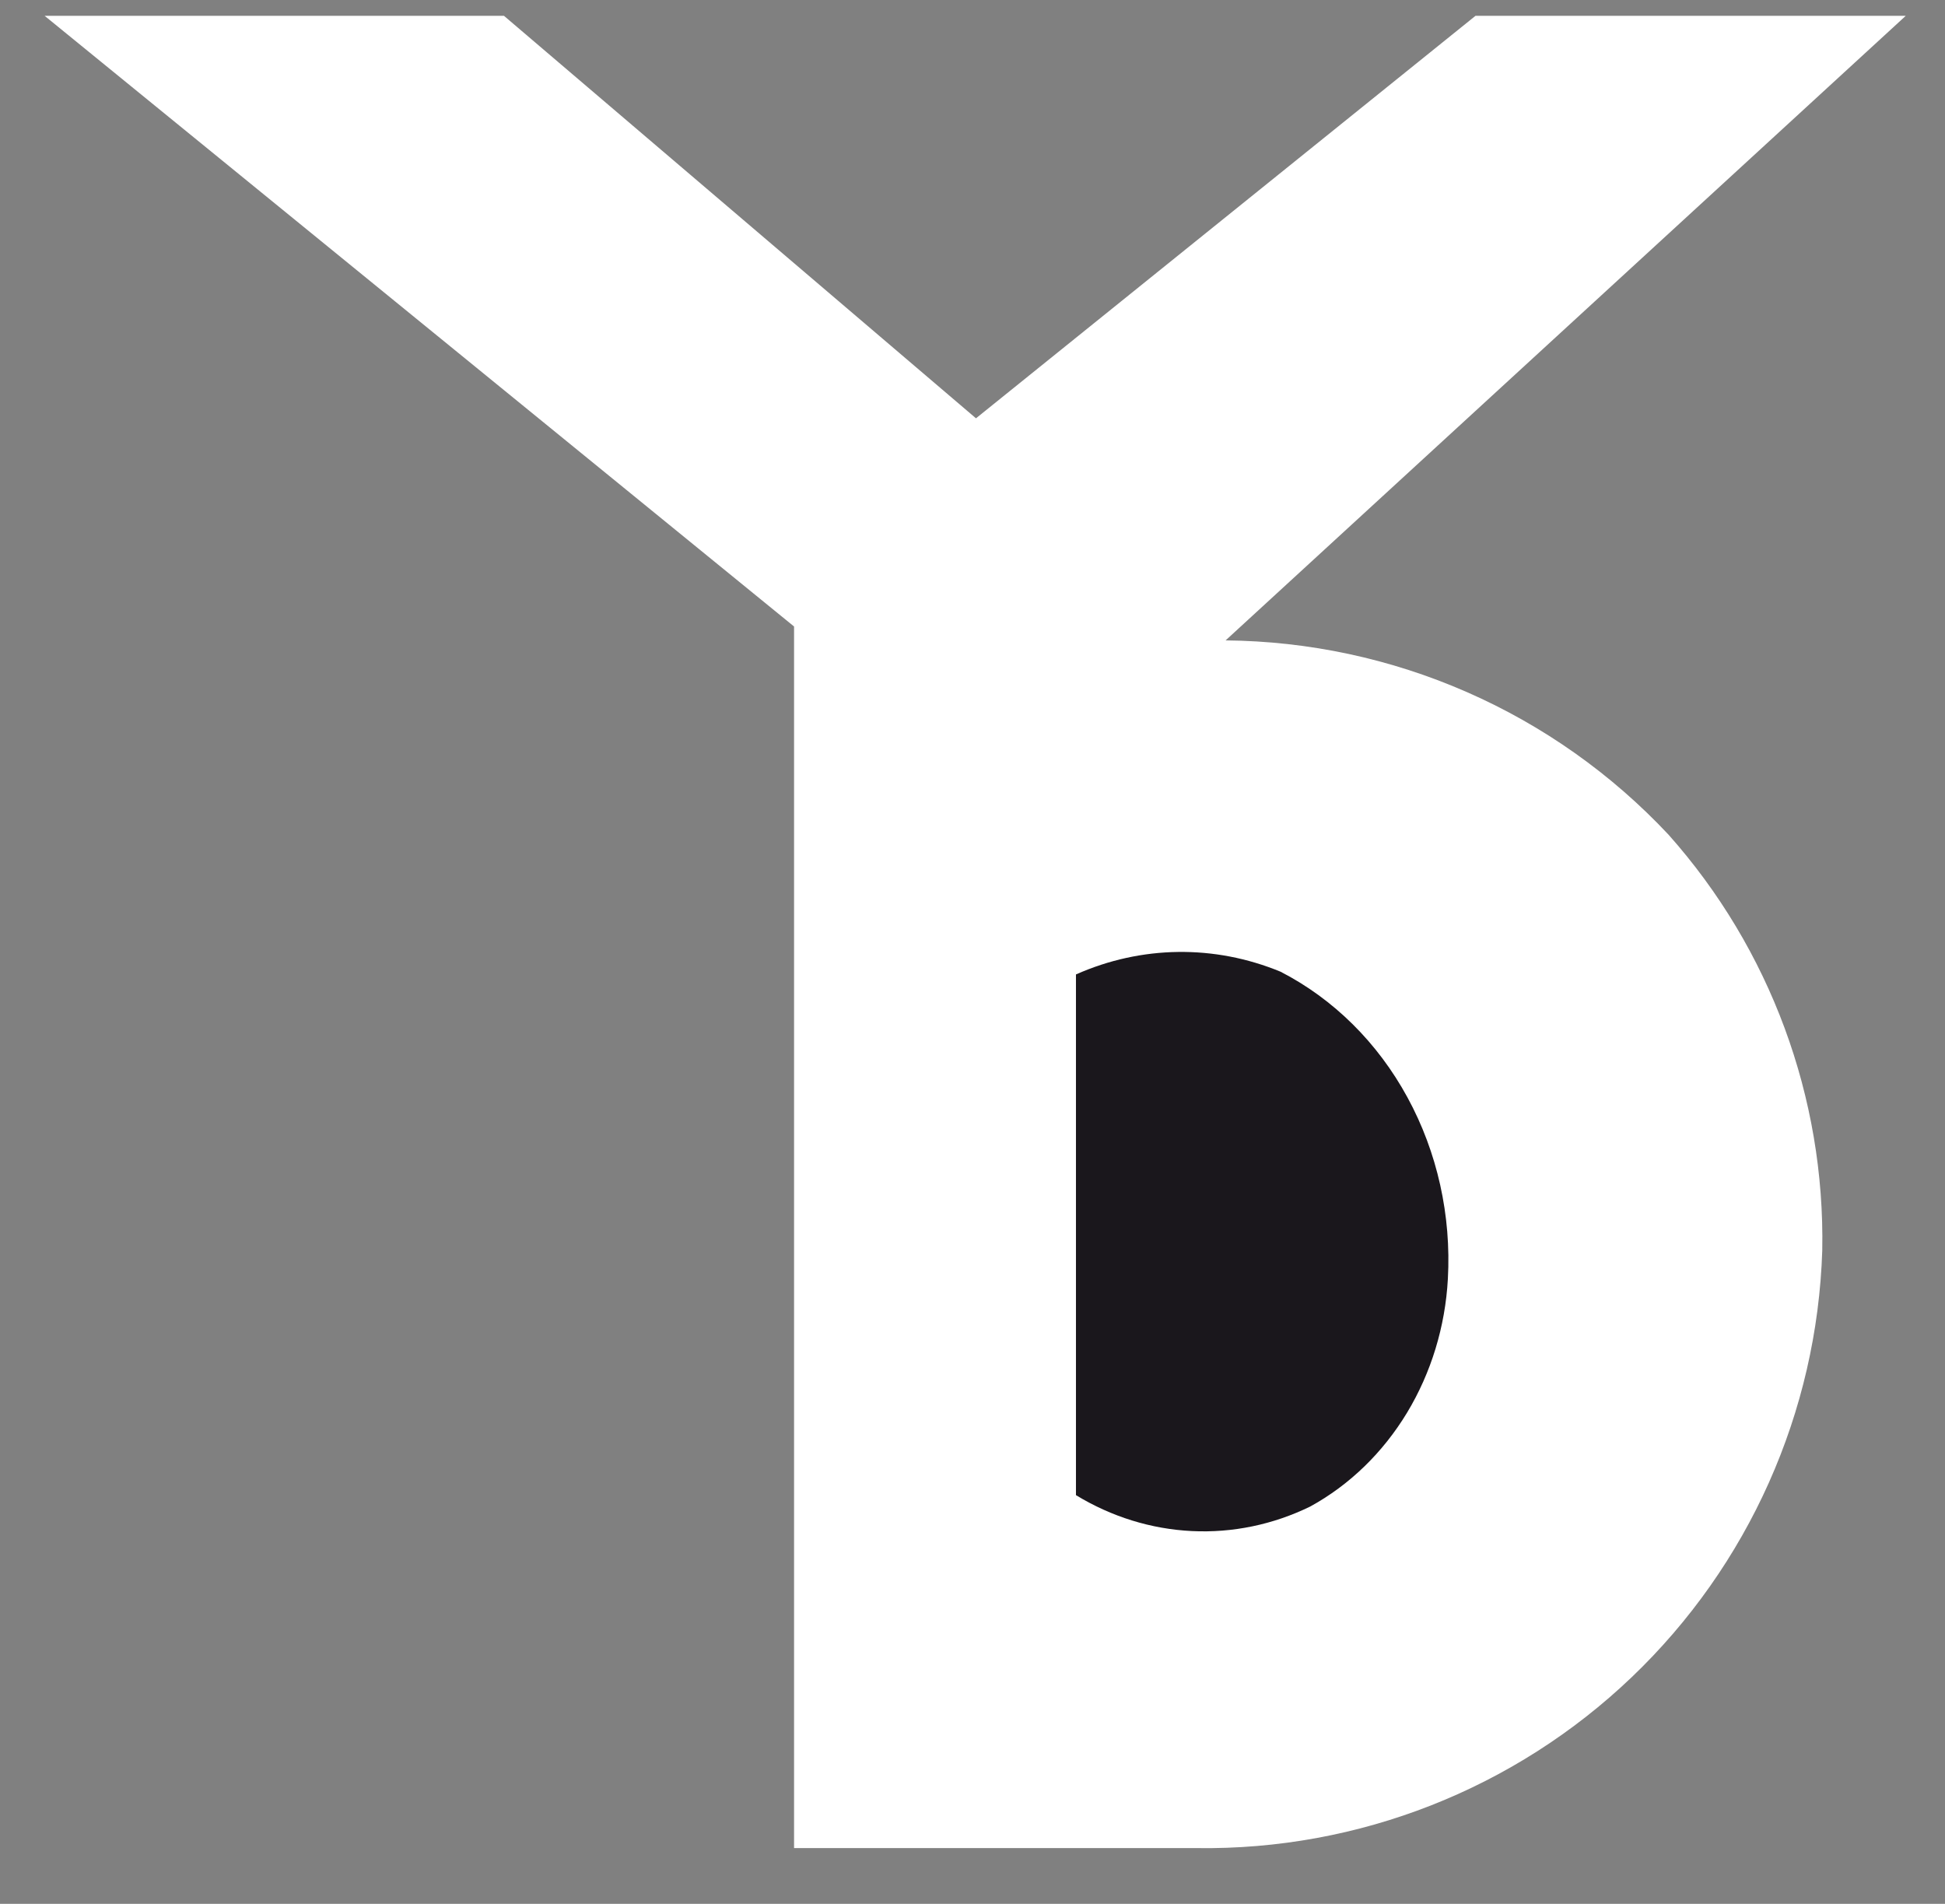<svg width="47" height="46" viewBox="0 0 47 46" fill="none" xmlns="http://www.w3.org/2000/svg">
<rect x="0" y="0" width="47" height="46" fill="#808080" stroke="none"/>
<path d="M1.078 0.382L19.188 15.137V44.653H28.92C32.829 44.707 36.603 43.224 39.43 40.523C42.257 37.822 43.91 34.12 44.034 30.212C44.103 26.516 42.777 22.929 40.319 20.167C38.945 18.701 37.288 17.529 35.449 16.723C33.609 15.916 31.625 15.491 29.616 15.473L46.052 0.382H35.655L23.584 10.107L12.178 0.382H1.078Z" fill="white"/>
<path d="M26 23.544V36.125C26.859 36.648 27.818 36.945 28.801 36.993C29.784 37.041 30.763 36.838 31.661 36.4C32.61 35.88 33.416 35.099 34 34.134C34.583 33.169 34.924 32.054 34.987 30.901C35.072 29.366 34.732 27.839 34.011 26.516C33.291 25.192 32.222 24.135 30.944 23.478C29.347 22.819 27.581 22.842 26 23.544Z" fill="#1A171C"/>
</svg>
